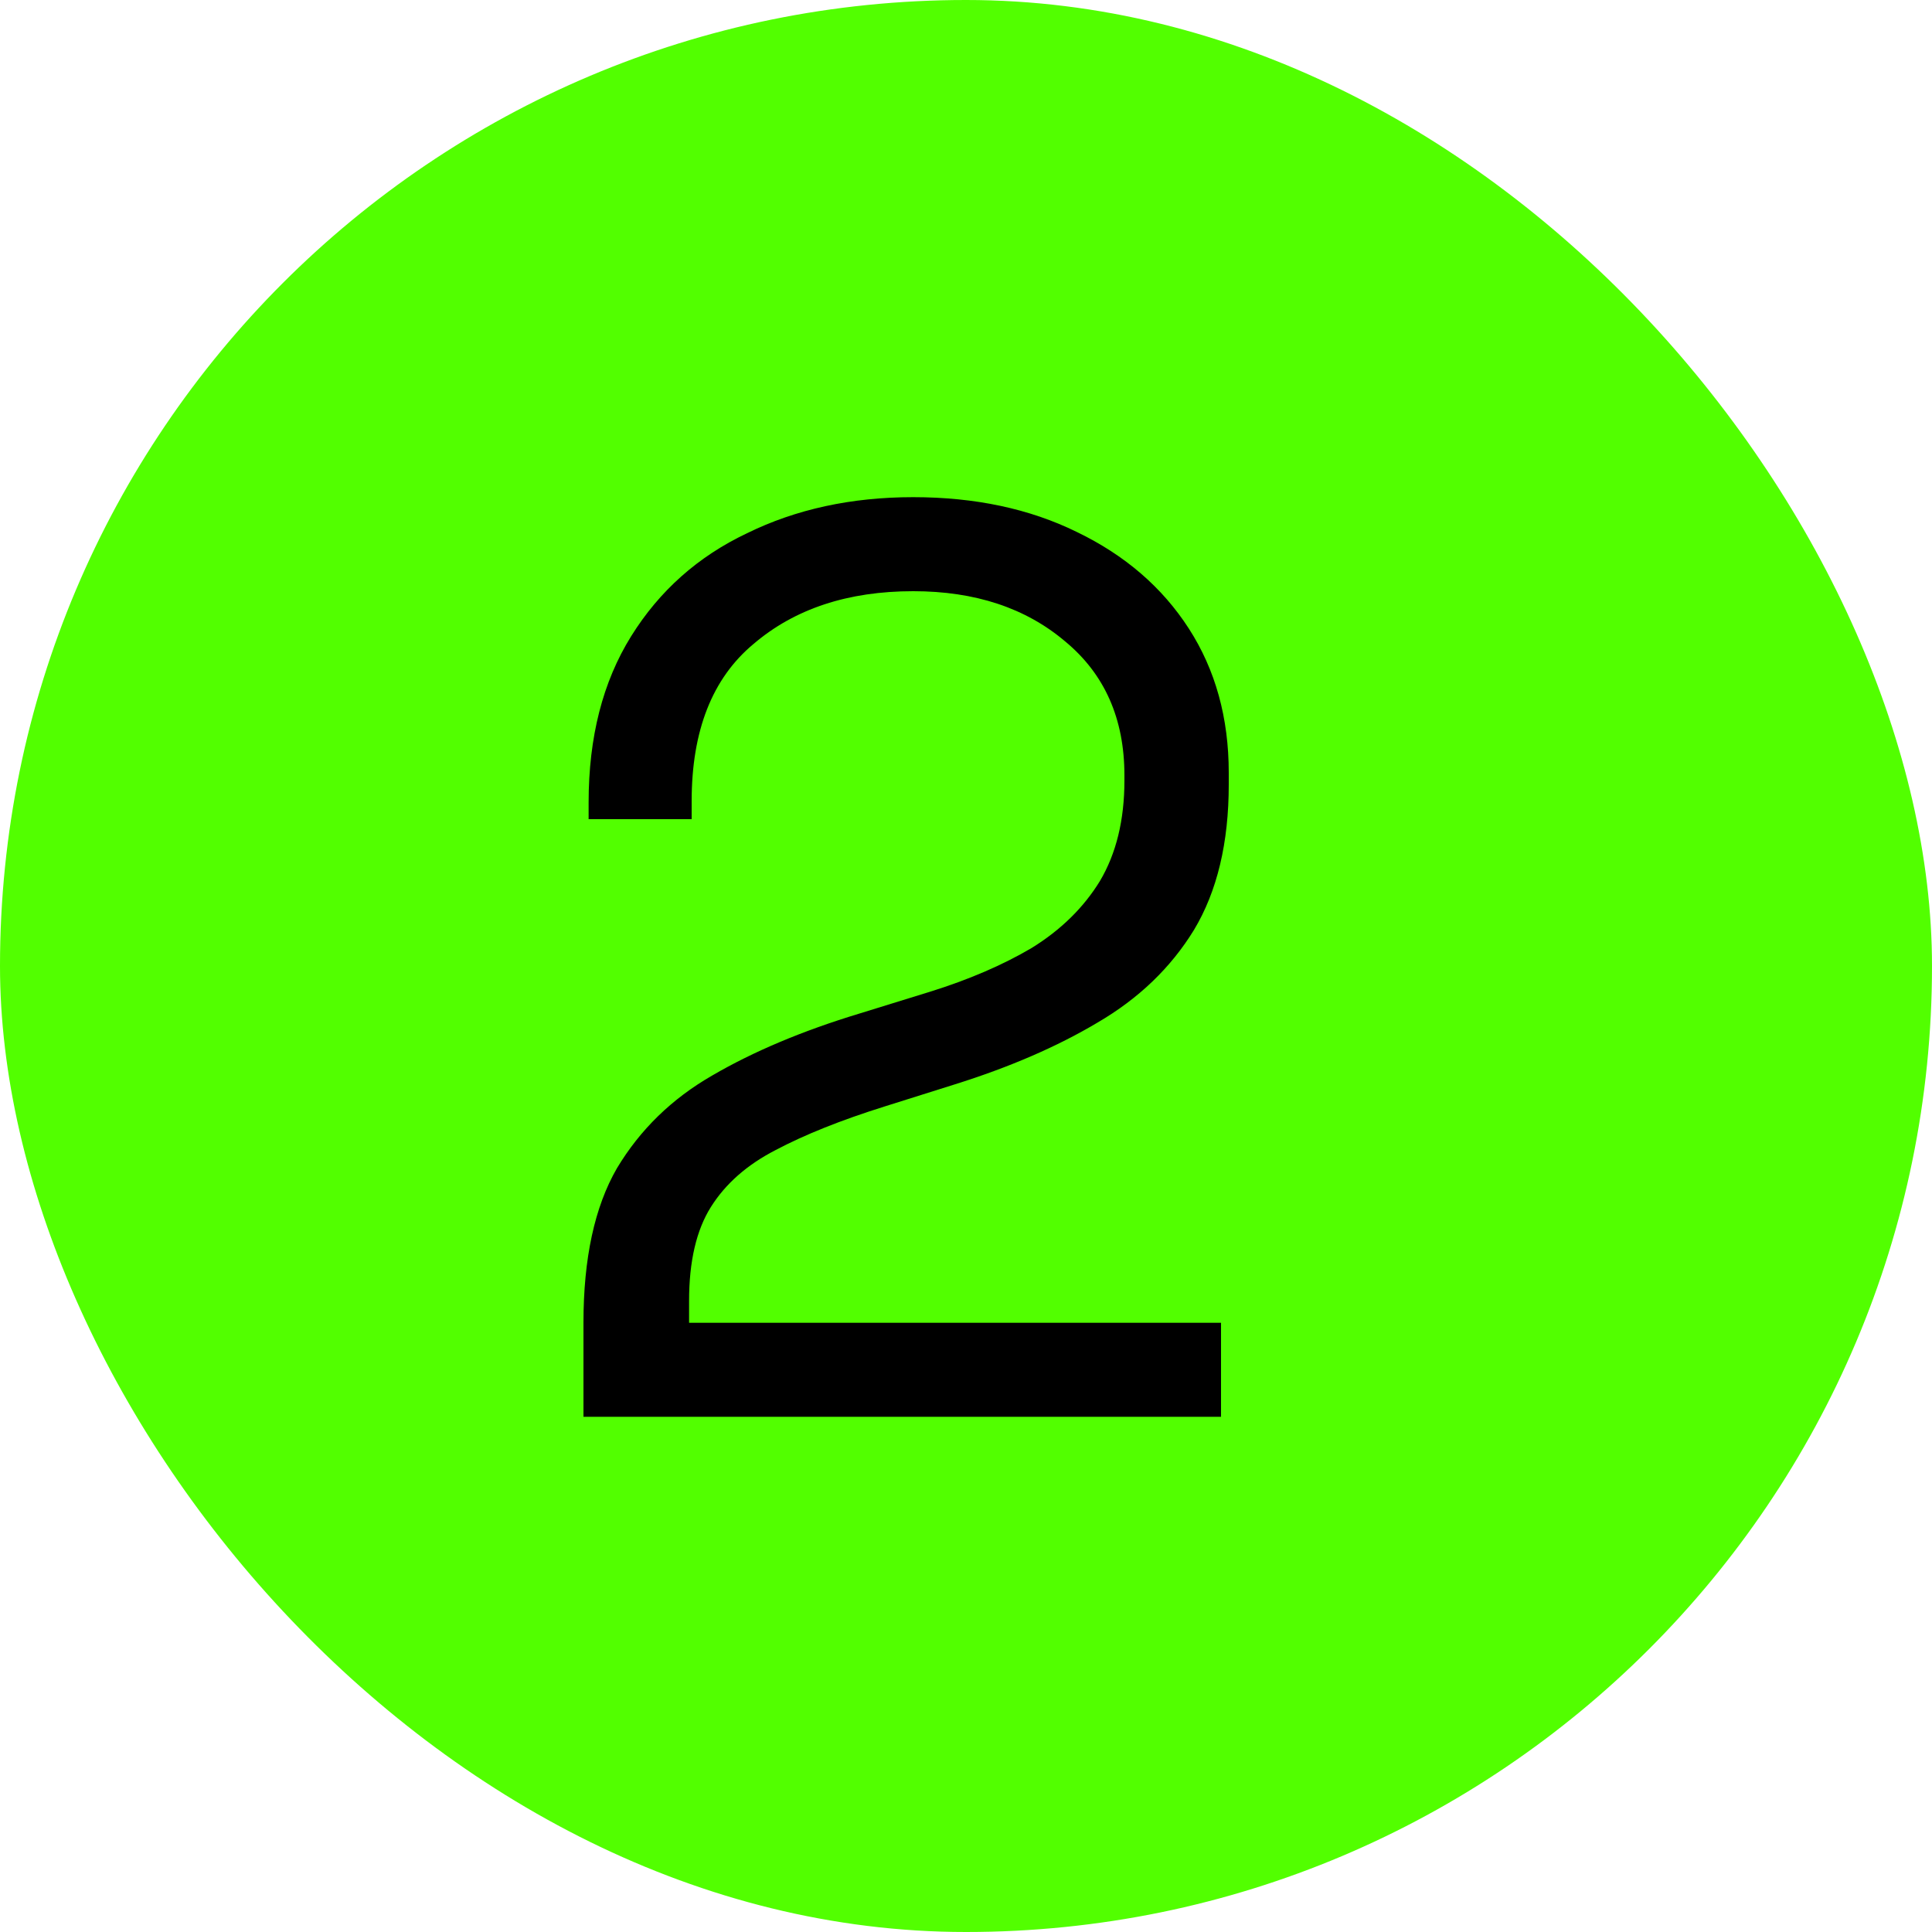 <svg width="30" height="30" viewBox="0 0 30 30" fill="none" xmlns="http://www.w3.org/2000/svg">
<rect width="30" height="30" rx="15" fill="#52FF00"/>
<path d="M9.06 22V20.54C9.06 19.54 9.233 18.74 9.58 18.14C9.94 17.54 10.433 17.06 11.06 16.7C11.7 16.327 12.46 16.007 13.34 15.74L14.44 15.4C15.04 15.213 15.567 14.987 16.02 14.72C16.473 14.44 16.827 14.093 17.08 13.68C17.333 13.253 17.46 12.733 17.46 12.12V12.04C17.46 11.16 17.153 10.467 16.54 9.96C15.927 9.44 15.14 9.18 14.18 9.18C13.167 9.18 12.34 9.453 11.7 10C11.06 10.533 10.74 11.347 10.74 12.44V12.72H9.14V12.46C9.14 11.447 9.36 10.587 9.8 9.88C10.24 9.173 10.84 8.64 11.6 8.28C12.36 7.907 13.22 7.72 14.18 7.72C15.14 7.72 15.987 7.9 16.72 8.26C17.467 8.62 18.047 9.12 18.46 9.76C18.873 10.4 19.08 11.147 19.08 12V12.18C19.08 13.087 18.9 13.84 18.54 14.44C18.18 15.027 17.68 15.507 17.04 15.88C16.413 16.253 15.673 16.573 14.82 16.84L13.74 17.18C13.06 17.393 12.493 17.62 12.04 17.86C11.6 18.087 11.267 18.38 11.04 18.74C10.813 19.1 10.7 19.587 10.7 20.2V20.54H18.96V22H9.06Z" fill="black"/>
</svg>
